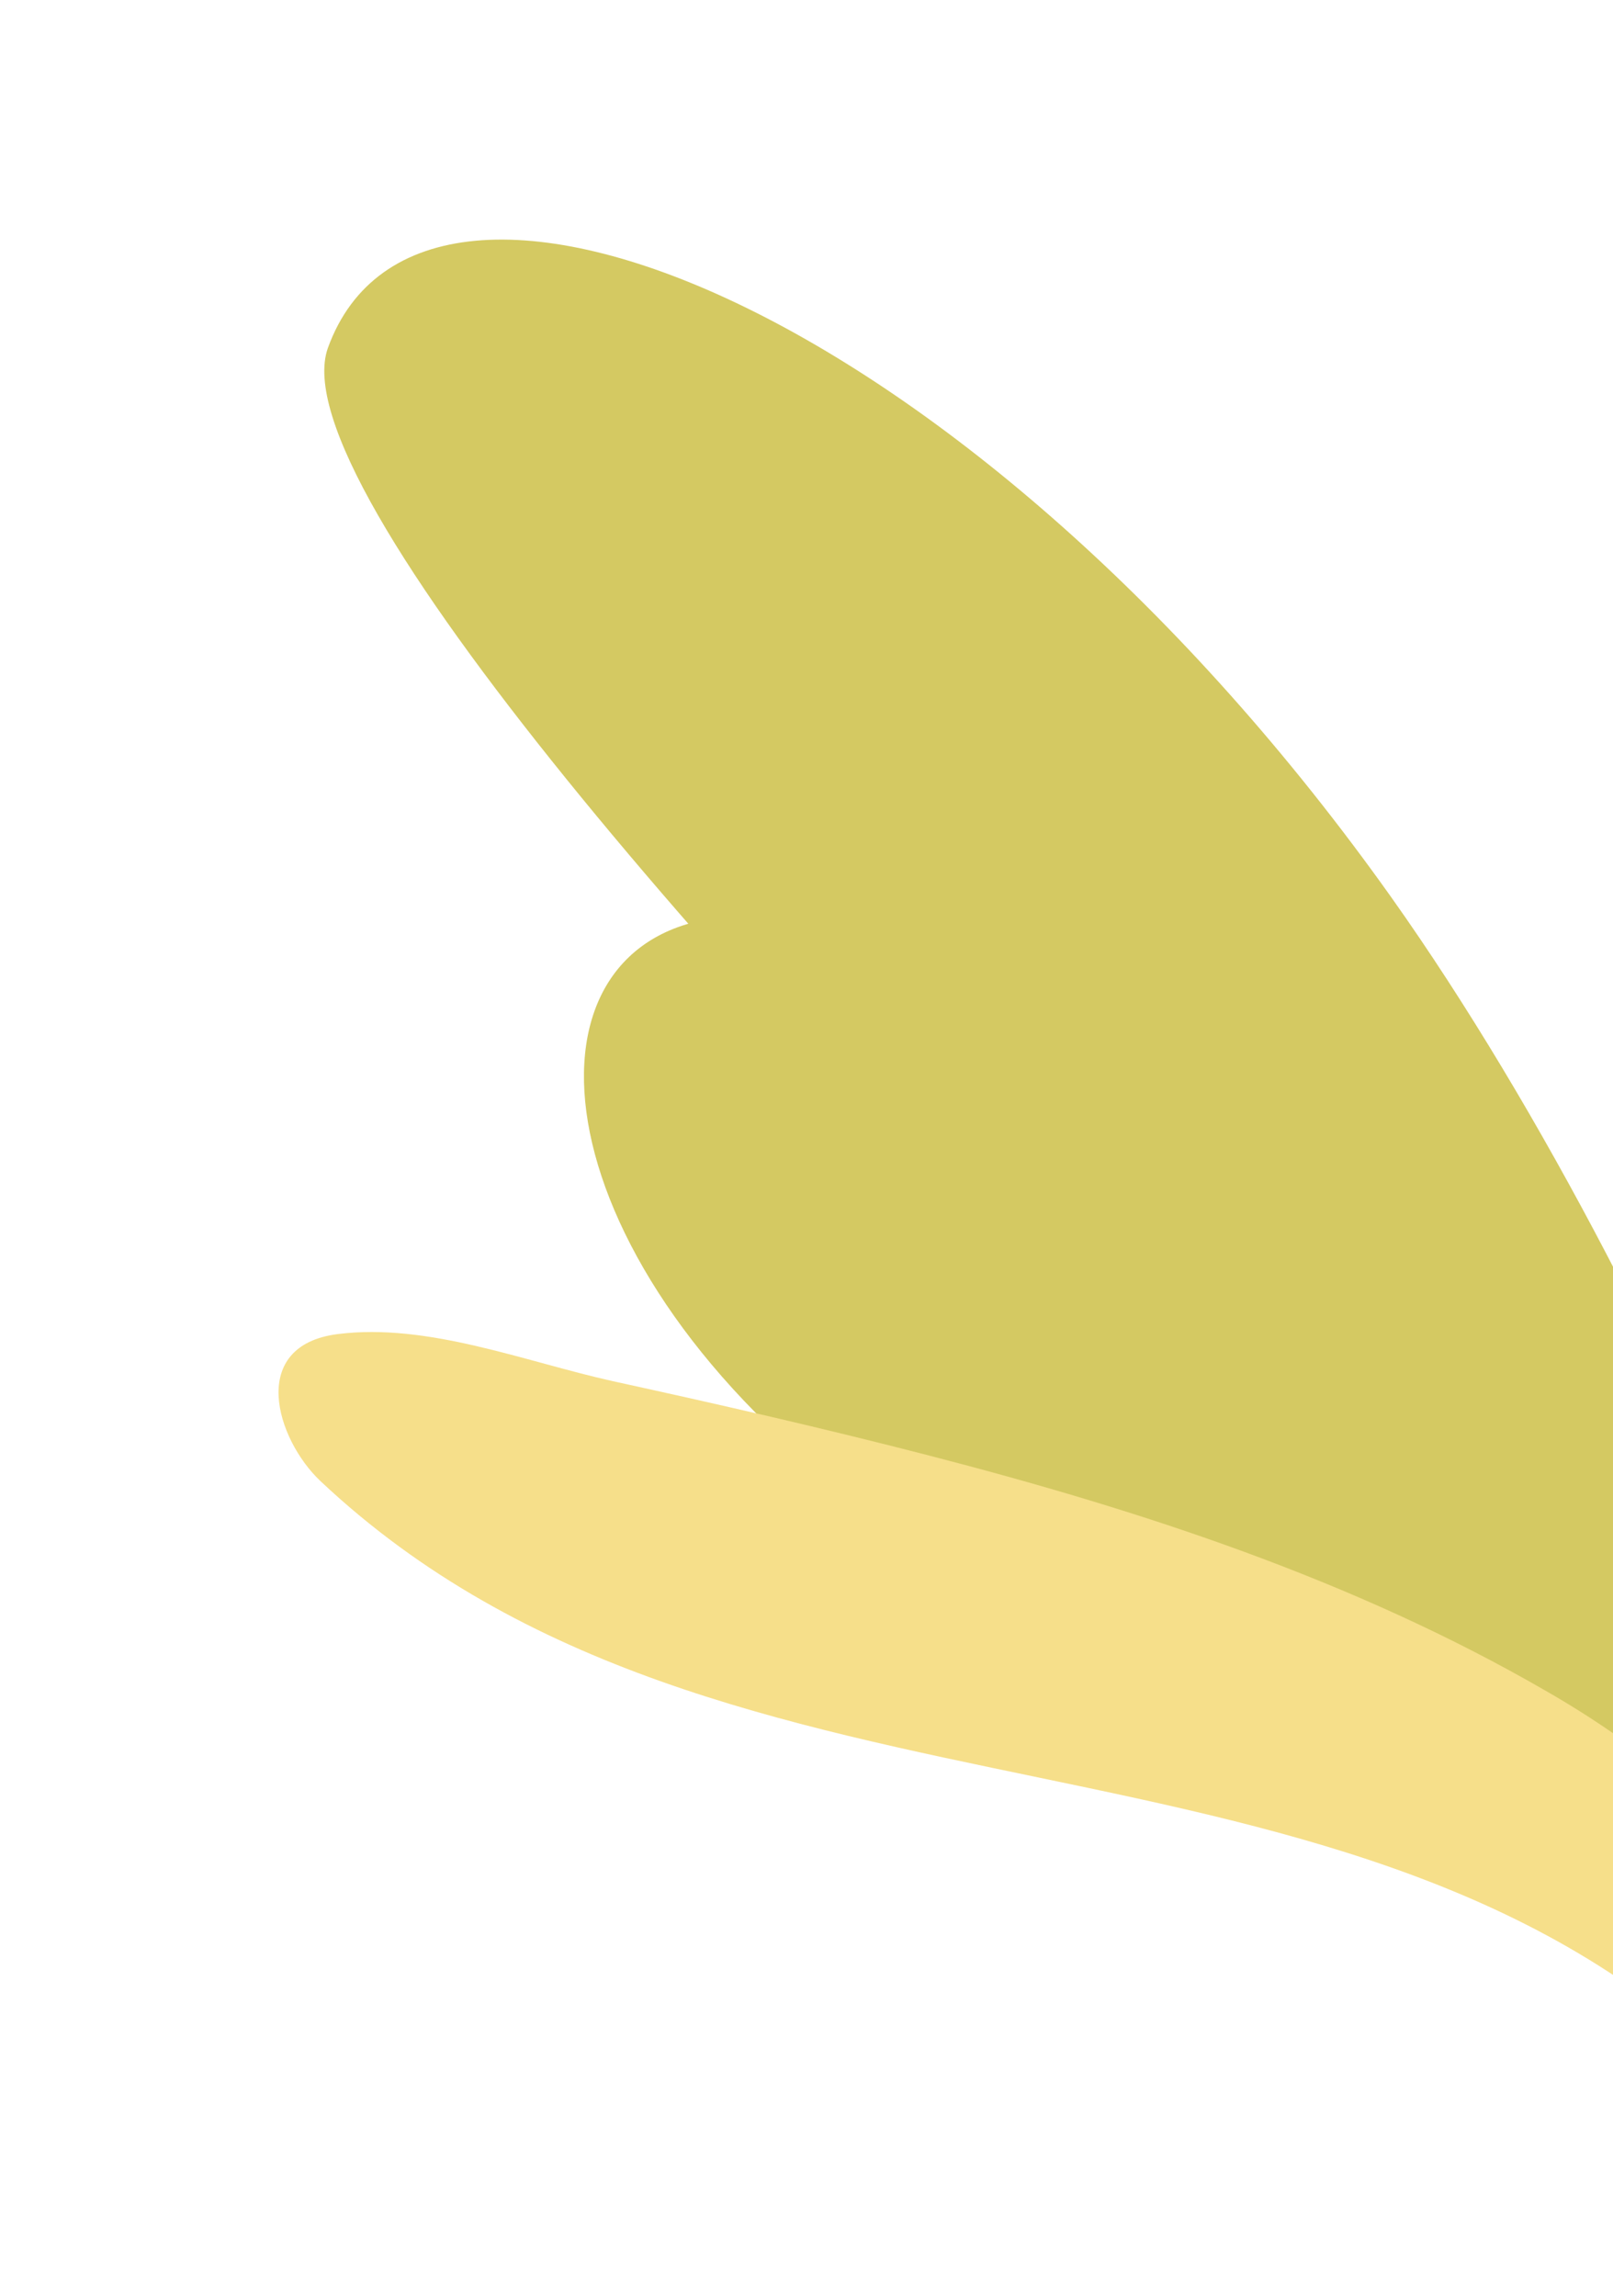 <svg width="111" height="158" viewBox="0 0 111 158" fill="none" xmlns="http://www.w3.org/2000/svg">
<path d="M62.602 105.926C86.656 122.057 123.288 139.675 126.59 133.562C129.892 127.449 114.37 110.101 93.126 89.341C70.75 67.458 55.026 61.26 47.216 63.62C34.573 67.483 38.56 89.837 62.602 105.926Z" fill="#D4C962"/>
<path d="M95.752 61.769C116.444 90.935 135.391 139.773 127.544 143.212C119.96 146.522 106.718 124.509 78.552 96.573C51.063 69.391 19.168 33.409 22.566 23.943C29.083 5.963 66.992 21.263 95.752 61.769Z" fill="#D4C962"/>
<path d="M128.031 141.211L127.719 140.047C127.626 139.7 127.537 139.368 127.448 139.035C127.266 138.356 126.938 137.686 126.682 137.116C122.799 128.161 114.588 121.049 106.271 116.311C93.127 108.723 78.573 103.964 63.94 100.176C56.719 98.309 49.418 96.641 42.153 95.053C36.095 93.705 29.445 91.032 23.246 91.816C17.047 92.601 18.979 99.034 22.056 101.938C49.993 128.242 93.583 116.295 120.031 143.354C120.791 144.146 123.617 144.725 124.649 145.087C127.238 146.057 128.642 143.379 128.031 141.211Z" fill="#F6DF8A"/>
</svg>